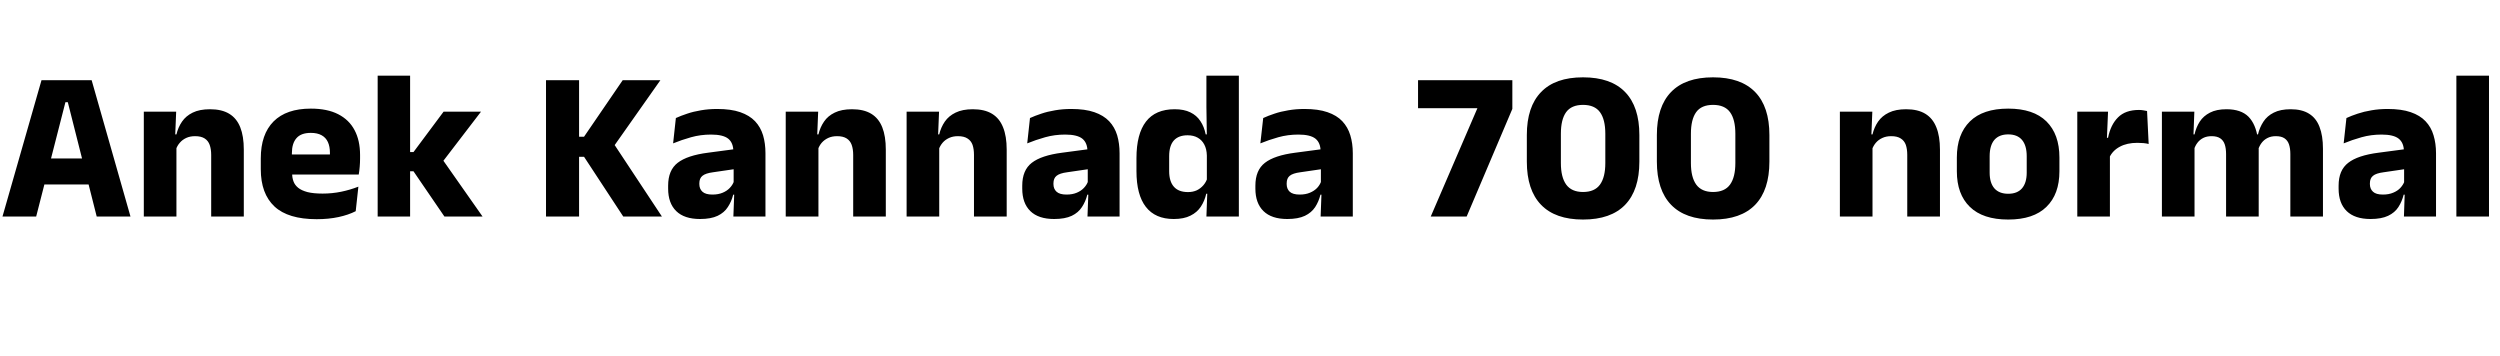 <svg xmlns="http://www.w3.org/2000/svg" xmlns:xlink="http://www.w3.org/1999/xlink" width="281.268" height="40.08"><path fill="black" d="M7.36 11.50L4.07 24.36L0.28 24.36L4.67 9.02L10.31 9.02L14.68 24.36L10.88 24.36L7.63 11.50L7.36 11.50ZM10.92 17.83L10.92 20.75L4.01 20.75L4.01 17.83L10.92 17.83ZM27.43 16.84L27.43 24.36L23.76 24.36L23.76 17.42Q23.76 16.78 23.59 16.30Q23.42 15.83 23.03 15.58Q22.63 15.32 21.95 15.32L21.95 15.32Q21.38 15.32 20.95 15.52Q20.52 15.72 20.23 16.06Q19.93 16.40 19.79 16.84L19.79 16.84L19.22 15.12L19.85 15.12Q20.04 14.32 20.48 13.68Q20.92 13.04 21.68 12.67Q22.45 12.29 23.63 12.29L23.63 12.29Q24.95 12.29 25.79 12.80Q26.63 13.31 27.03 14.32Q27.43 15.32 27.43 16.84L27.43 16.84ZM19.85 15.86L19.85 24.36L16.18 24.36L16.18 12.56L19.82 12.56L19.70 15.52L19.85 15.86ZM35.63 24.66L35.63 24.66Q32.41 24.66 30.88 23.23Q29.34 21.79 29.34 19.04L29.34 19.04L29.34 17.82Q29.34 15.11 30.78 13.66Q32.22 12.22 34.97 12.22L34.97 12.22Q36.82 12.22 38.05 12.85Q39.28 13.48 39.89 14.64Q40.51 15.80 40.51 17.44L40.51 17.44L40.51 17.83Q40.51 18.29 40.47 18.76Q40.43 19.24 40.36 19.64L40.36 19.64L37.04 19.64Q37.09 18.95 37.10 18.33Q37.12 17.71 37.12 17.21L37.12 17.21Q37.12 16.48 36.89 15.98Q36.66 15.48 36.19 15.22Q35.71 14.95 34.97 14.95L34.97 14.95Q33.86 14.95 33.35 15.55Q32.84 16.14 32.84 17.23L32.84 17.23L32.84 18.31L32.87 18.71L32.87 19.55Q32.87 20.00 33.02 20.41Q33.17 20.82 33.55 21.13Q33.92 21.43 34.59 21.61Q35.26 21.78 36.29 21.78L36.29 21.78Q37.38 21.78 38.39 21.57Q39.40 21.36 40.32 21L40.32 21L40.02 23.76Q39.20 24.18 38.09 24.42Q36.97 24.66 35.63 24.66ZM39.61 17.38L39.61 19.64L31.28 19.64L31.28 17.38L39.61 17.38ZM49.63 17.72L54.29 24.36L50.00 24.36L46.52 19.27L45.56 19.27L45.56 17.11L46.52 17.11L49.91 12.56L54.12 12.56L49.63 18.42L49.63 17.72ZM46.14 8.51L46.14 24.36L42.49 24.36L42.49 8.51L46.14 8.51ZM68.87 15.89L74.47 24.36L70.12 24.36L65.71 17.64L64.78 17.64L64.78 15.38L65.71 15.38L70.06 9.02L74.30 9.02L68.87 16.73L68.87 15.89ZM65.15 9.02L65.15 24.36L61.43 24.36L61.43 9.02L65.15 9.02ZM86.12 17.24L86.12 24.36L82.51 24.36L82.62 21.41L82.54 21.23L82.54 17.54L82.51 17.06Q82.51 16.08 81.94 15.61Q81.36 15.14 80.00 15.14L80.00 15.14Q78.82 15.14 77.75 15.44Q76.68 15.74 75.73 16.13L75.73 16.13L76.04 13.28Q76.61 13.02 77.31 12.79Q78.01 12.55 78.86 12.41Q79.72 12.26 80.69 12.26L80.69 12.26Q82.24 12.26 83.28 12.62Q84.32 12.98 84.95 13.64Q85.57 14.30 85.85 15.22Q86.12 16.14 86.12 17.24L86.12 17.24ZM78.76 24.64L78.76 24.64Q76.99 24.64 76.08 23.75Q75.17 22.86 75.17 21.22L75.17 21.22L75.17 20.89Q75.17 19.15 76.24 18.32Q77.32 17.48 79.66 17.18L79.66 17.18L82.82 16.76L83.04 18.97L80.23 19.38Q79.38 19.49 79.03 19.78Q78.68 20.06 78.68 20.63L78.68 20.63L78.68 20.71Q78.68 21.25 79.03 21.57Q79.38 21.89 80.15 21.89L80.15 21.89Q80.82 21.89 81.31 21.68Q81.79 21.48 82.10 21.15Q82.42 20.82 82.57 20.41L82.57 20.41L83.09 21.90L82.49 21.90Q82.30 22.67 81.89 23.29Q81.49 23.92 80.74 24.28Q79.98 24.64 78.76 24.64ZM99.66 16.84L99.66 24.36L95.99 24.36L95.99 17.42Q95.99 16.78 95.82 16.30Q95.65 15.83 95.26 15.58Q94.86 15.32 94.18 15.32L94.18 15.32Q93.61 15.32 93.18 15.52Q92.75 15.72 92.45 16.06Q92.16 16.40 92.02 16.84L92.02 16.84L91.45 15.12L92.08 15.12Q92.27 14.32 92.71 13.68Q93.14 13.04 93.91 12.67Q94.68 12.29 95.86 12.29L95.86 12.29Q97.18 12.29 98.02 12.80Q98.86 13.31 99.26 14.32Q99.66 15.32 99.66 16.84L99.66 16.84ZM92.08 15.86L92.08 24.36L88.40 24.36L88.40 12.56L92.05 12.56L91.93 15.52L92.08 15.86ZM113.26 16.84L113.26 24.36L109.58 24.36L109.58 17.42Q109.58 16.78 109.42 16.30Q109.25 15.83 108.85 15.58Q108.46 15.32 107.77 15.32L107.77 15.32Q107.21 15.32 106.78 15.52Q106.34 15.72 106.05 16.06Q105.76 16.40 105.61 16.84L105.61 16.84L105.05 15.12L105.67 15.12Q105.86 14.32 106.30 13.68Q106.74 13.04 107.51 12.67Q108.28 12.29 109.45 12.29L109.45 12.29Q110.77 12.29 111.61 12.80Q112.45 13.31 112.85 14.32Q113.26 15.32 113.26 16.84L113.26 16.84ZM105.67 15.86L105.67 24.36L102 24.36L102 12.56L105.65 12.56L105.53 15.52L105.67 15.86ZM125.96 17.24L125.96 24.36L122.35 24.36L122.46 21.41L122.38 21.23L122.38 17.54L122.35 17.06Q122.35 16.08 121.78 15.61Q121.20 15.14 119.84 15.14L119.84 15.14Q118.66 15.14 117.59 15.44Q116.52 15.74 115.57 16.13L115.57 16.13L115.88 13.28Q116.45 13.02 117.15 12.79Q117.85 12.55 118.70 12.41Q119.56 12.26 120.53 12.26L120.53 12.26Q122.08 12.26 123.12 12.62Q124.16 12.98 124.79 13.64Q125.41 14.30 125.69 15.22Q125.96 16.14 125.96 17.24L125.96 17.24ZM118.60 24.64L118.60 24.64Q116.83 24.64 115.92 23.75Q115.01 22.86 115.01 21.22L115.01 21.22L115.01 20.89Q115.01 19.15 116.08 18.32Q117.16 17.48 119.50 17.18L119.50 17.18L122.66 16.76L122.88 18.97L120.07 19.38Q119.22 19.49 118.87 19.78Q118.52 20.06 118.52 20.63L118.52 20.63L118.52 20.71Q118.52 21.25 118.87 21.57Q119.22 21.89 119.99 21.89L119.99 21.89Q120.66 21.89 121.15 21.68Q121.63 21.48 121.94 21.15Q122.26 20.82 122.41 20.41L122.41 20.41L122.93 21.90L122.33 21.90Q122.14 22.67 121.73 23.29Q121.33 23.92 120.58 24.28Q119.82 24.64 118.60 24.64ZM132.05 24.64L132.05 24.64Q129.98 24.64 128.92 23.28Q127.86 21.92 127.86 19.25L127.86 19.25L127.86 17.80Q127.86 15.07 128.93 13.68Q130.00 12.29 132.16 12.29L132.16 12.29Q133.21 12.29 133.92 12.64Q134.63 12.98 135.05 13.62Q135.48 14.26 135.65 15.12L135.65 15.12L136.64 15.12L135.78 17.50Q135.76 16.76 135.49 16.26Q135.23 15.76 134.75 15.49Q134.28 15.22 133.61 15.22L133.61 15.22Q132.60 15.22 132.07 15.80Q131.54 16.39 131.54 17.57L131.54 17.57L131.54 19.26Q131.54 20.42 132.08 21.02Q132.61 21.61 133.66 21.61L133.66 21.61Q134.21 21.61 134.65 21.41Q135.08 21.20 135.39 20.84Q135.70 20.48 135.84 20.03L135.84 20.03L136.74 21.80L135.71 21.80Q135.53 22.60 135.11 23.24Q134.69 23.89 133.94 24.26Q133.20 24.64 132.05 24.64ZM139.38 8.51L139.38 24.36L135.73 24.36L135.84 21.37L135.78 20.75L135.78 15.97L135.78 15.46L135.73 12.04L135.73 8.51L139.38 8.51ZM152.20 17.24L152.20 24.36L148.58 24.36L148.69 21.41L148.61 21.23L148.61 17.54L148.58 17.06Q148.58 16.08 148.01 15.61Q147.43 15.14 146.08 15.14L146.08 15.14Q144.89 15.14 143.82 15.44Q142.75 15.74 141.80 16.13L141.80 16.13L142.12 13.28Q142.68 13.02 143.38 12.79Q144.08 12.55 144.94 12.41Q145.79 12.26 146.76 12.26L146.76 12.26Q148.31 12.26 149.35 12.62Q150.40 12.98 151.02 13.64Q151.64 14.30 151.92 15.22Q152.20 16.14 152.20 17.24L152.20 17.24ZM144.83 24.64L144.83 24.64Q143.06 24.64 142.15 23.75Q141.24 22.86 141.24 21.22L141.24 21.22L141.24 20.89Q141.24 19.15 142.31 18.32Q143.39 17.48 145.73 17.18L145.73 17.18L148.90 16.76L149.11 18.97L146.30 19.38Q145.45 19.49 145.10 19.78Q144.76 20.06 144.76 20.63L144.76 20.63L144.76 20.71Q144.76 21.25 145.10 21.57Q145.45 21.89 146.22 21.89L146.22 21.89Q146.89 21.89 147.38 21.68Q147.86 21.48 148.18 21.15Q148.49 20.82 148.64 20.41L148.64 20.41L149.16 21.90L148.56 21.90Q148.37 22.67 147.97 23.29Q147.56 23.92 146.81 24.28Q146.05 24.64 144.83 24.64ZM170.15 12.25L165.01 24.36L160.97 24.36L166.22 12.17L159.54 12.17L159.54 9.02L170.15 9.02L170.15 12.25ZM178.10 24.70L178.10 24.70Q174.98 24.70 173.38 23.04Q171.78 21.38 171.78 18.18L171.78 18.18L171.78 15.19Q171.78 12.01 173.38 10.36Q174.97 8.70 178.10 8.70L178.10 8.70Q181.24 8.70 182.84 10.36Q184.44 12.01 184.44 15.19L184.44 15.19L184.44 18.18Q184.44 21.38 182.84 23.04Q181.24 24.70 178.10 24.70ZM178.10 21.60L178.10 21.60Q179.41 21.60 180.01 20.77Q180.61 19.94 180.61 18.35L180.61 18.35L180.61 15.05Q180.61 13.44 180.01 12.62Q179.41 11.80 178.10 11.80L178.10 11.80Q176.80 11.80 176.20 12.62Q175.61 13.44 175.61 15.05L175.61 15.05L175.61 18.35Q175.61 19.94 176.21 20.77Q176.82 21.60 178.10 21.60ZM192.73 24.70L192.73 24.70Q189.61 24.70 188.01 23.04Q186.41 21.38 186.41 18.18L186.41 18.18L186.41 15.19Q186.41 12.01 188.00 10.36Q189.60 8.70 192.73 8.70L192.73 8.70Q195.86 8.70 197.47 10.36Q199.07 12.01 199.07 15.19L199.07 15.19L199.07 18.18Q199.07 21.38 197.47 23.04Q195.86 24.70 192.73 24.70ZM192.73 21.60L192.73 21.60Q194.04 21.60 194.64 20.77Q195.24 19.94 195.24 18.35L195.24 18.35L195.24 15.05Q195.24 13.44 194.64 12.62Q194.04 11.80 192.73 11.80L192.73 11.80Q191.42 11.80 190.83 12.62Q190.24 13.44 190.24 15.05L190.24 15.05L190.24 18.35Q190.24 19.94 190.84 20.77Q191.45 21.60 192.73 21.60ZM218.26 16.84L218.26 24.36L214.58 24.36L214.58 17.42Q214.58 16.78 214.42 16.30Q214.25 15.83 213.85 15.58Q213.46 15.32 212.77 15.32L212.77 15.32Q212.21 15.32 211.78 15.52Q211.34 15.72 211.05 16.06Q210.76 16.40 210.61 16.84L210.61 16.84L210.05 15.12L210.67 15.12Q210.86 14.32 211.30 13.68Q211.74 13.04 212.51 12.67Q213.28 12.29 214.45 12.29L214.45 12.29Q215.77 12.29 216.61 12.80Q217.45 13.31 217.85 14.32Q218.26 15.32 218.26 16.84L218.26 16.84ZM210.67 15.86L210.67 24.36L207.00 24.36L207.00 12.56L210.65 12.56L210.53 15.52L210.67 15.86ZM225.94 24.70L225.94 24.70Q223.08 24.70 221.62 23.27Q220.16 21.85 220.16 19.27L220.16 19.27L220.16 17.72Q220.16 15.11 221.63 13.66Q223.09 12.22 225.94 12.22L225.94 12.22Q228.78 12.22 230.24 13.66Q231.70 15.11 231.70 17.72L231.70 17.72L231.70 19.27Q231.70 21.85 230.24 23.27Q228.79 24.70 225.94 24.70ZM225.94 21.80L225.94 21.80Q226.96 21.80 227.49 21.19Q228.02 20.57 228.02 19.43L228.02 19.43L228.02 17.57Q228.02 16.37 227.49 15.74Q226.96 15.12 225.94 15.12L225.94 15.12Q224.92 15.12 224.38 15.74Q223.85 16.37 223.85 17.57L223.85 17.57L223.85 19.43Q223.85 20.57 224.38 21.19Q224.92 21.80 225.94 21.80ZM237.31 17.74L237.31 17.74L236.30 15.50L237.17 15.50Q237.46 14.04 238.29 13.21Q239.12 12.37 240.65 12.37L240.65 12.37Q240.91 12.37 241.13 12.41Q241.36 12.44 241.56 12.49L241.56 12.49L241.74 16.20Q241.49 16.13 241.15 16.10Q240.82 16.07 240.47 16.07L240.47 16.07Q239.29 16.07 238.49 16.51Q237.68 16.94 237.31 17.74ZM237.38 16.38L237.38 24.36L233.71 24.36L233.71 12.56L237.17 12.56L237.01 16.33L237.38 16.38ZM261.35 16.74L261.35 24.36L257.68 24.36L257.68 17.33Q257.68 16.70 257.53 16.25Q257.38 15.80 257.02 15.56Q256.67 15.32 256.04 15.32L256.04 15.32Q255.52 15.32 255.12 15.52Q254.72 15.72 254.46 16.06Q254.20 16.40 254.06 16.84L254.06 16.84L253.72 15.12L254.04 15.12Q254.23 14.33 254.65 13.69Q255.07 13.04 255.82 12.67Q256.56 12.29 257.72 12.29L257.72 12.29Q258.98 12.29 259.78 12.79Q260.58 13.28 260.96 14.27Q261.35 15.26 261.35 16.74L261.35 16.74ZM246.90 15.86L246.90 24.36L243.23 24.36L243.23 12.56L246.88 12.56L246.76 15.74L246.90 15.86ZM254.12 16.80L254.12 24.36L250.45 24.36L250.45 17.33Q250.45 16.70 250.30 16.25Q250.15 15.80 249.79 15.56Q249.43 15.32 248.82 15.32L248.82 15.32Q248.28 15.32 247.88 15.52Q247.49 15.72 247.23 16.06Q246.97 16.40 246.84 16.84L246.84 16.84L246.28 15.12L246.90 15.12Q247.08 14.32 247.49 13.68Q247.91 13.04 248.64 12.67Q249.37 12.29 250.49 12.29L250.49 12.29Q252.13 12.29 252.97 13.13Q253.80 13.98 254.02 15.59L254.02 15.59Q254.05 15.83 254.09 16.18Q254.12 16.52 254.12 16.80L254.12 16.80ZM274.07 17.24L274.07 24.36L270.46 24.36L270.56 21.41L270.48 21.23L270.48 17.54L270.46 17.06Q270.46 16.08 269.88 15.61Q269.30 15.14 267.95 15.14L267.95 15.14Q266.76 15.14 265.69 15.44Q264.62 15.74 263.68 16.13L263.68 16.13L263.99 13.28Q264.55 13.02 265.25 12.79Q265.96 12.55 266.81 12.41Q267.66 12.26 268.63 12.26L268.63 12.26Q270.18 12.26 271.22 12.62Q272.27 12.98 272.89 13.64Q273.52 14.30 273.79 15.22Q274.07 16.14 274.07 17.24L274.07 17.24ZM266.70 24.64L266.70 24.64Q264.94 24.64 264.02 23.75Q263.11 22.86 263.11 21.22L263.11 21.22L263.11 20.89Q263.11 19.15 264.19 18.32Q265.26 17.48 267.60 17.18L267.60 17.18L270.77 16.76L270.98 18.97L268.18 19.38Q267.32 19.49 266.98 19.78Q266.63 20.06 266.63 20.63L266.63 20.63L266.63 20.71Q266.63 21.25 266.98 21.57Q267.32 21.89 268.09 21.89L268.09 21.89Q268.76 21.89 269.25 21.68Q269.74 21.48 270.05 21.15Q270.36 20.82 270.52 20.41L270.52 20.41L271.03 21.90L270.43 21.90Q270.24 22.67 269.84 23.29Q269.44 23.92 268.68 24.28Q267.92 24.64 266.70 24.64ZM280.03 8.51L280.03 24.36L276.36 24.36L276.36 8.51L280.03 8.51Z"/></svg>